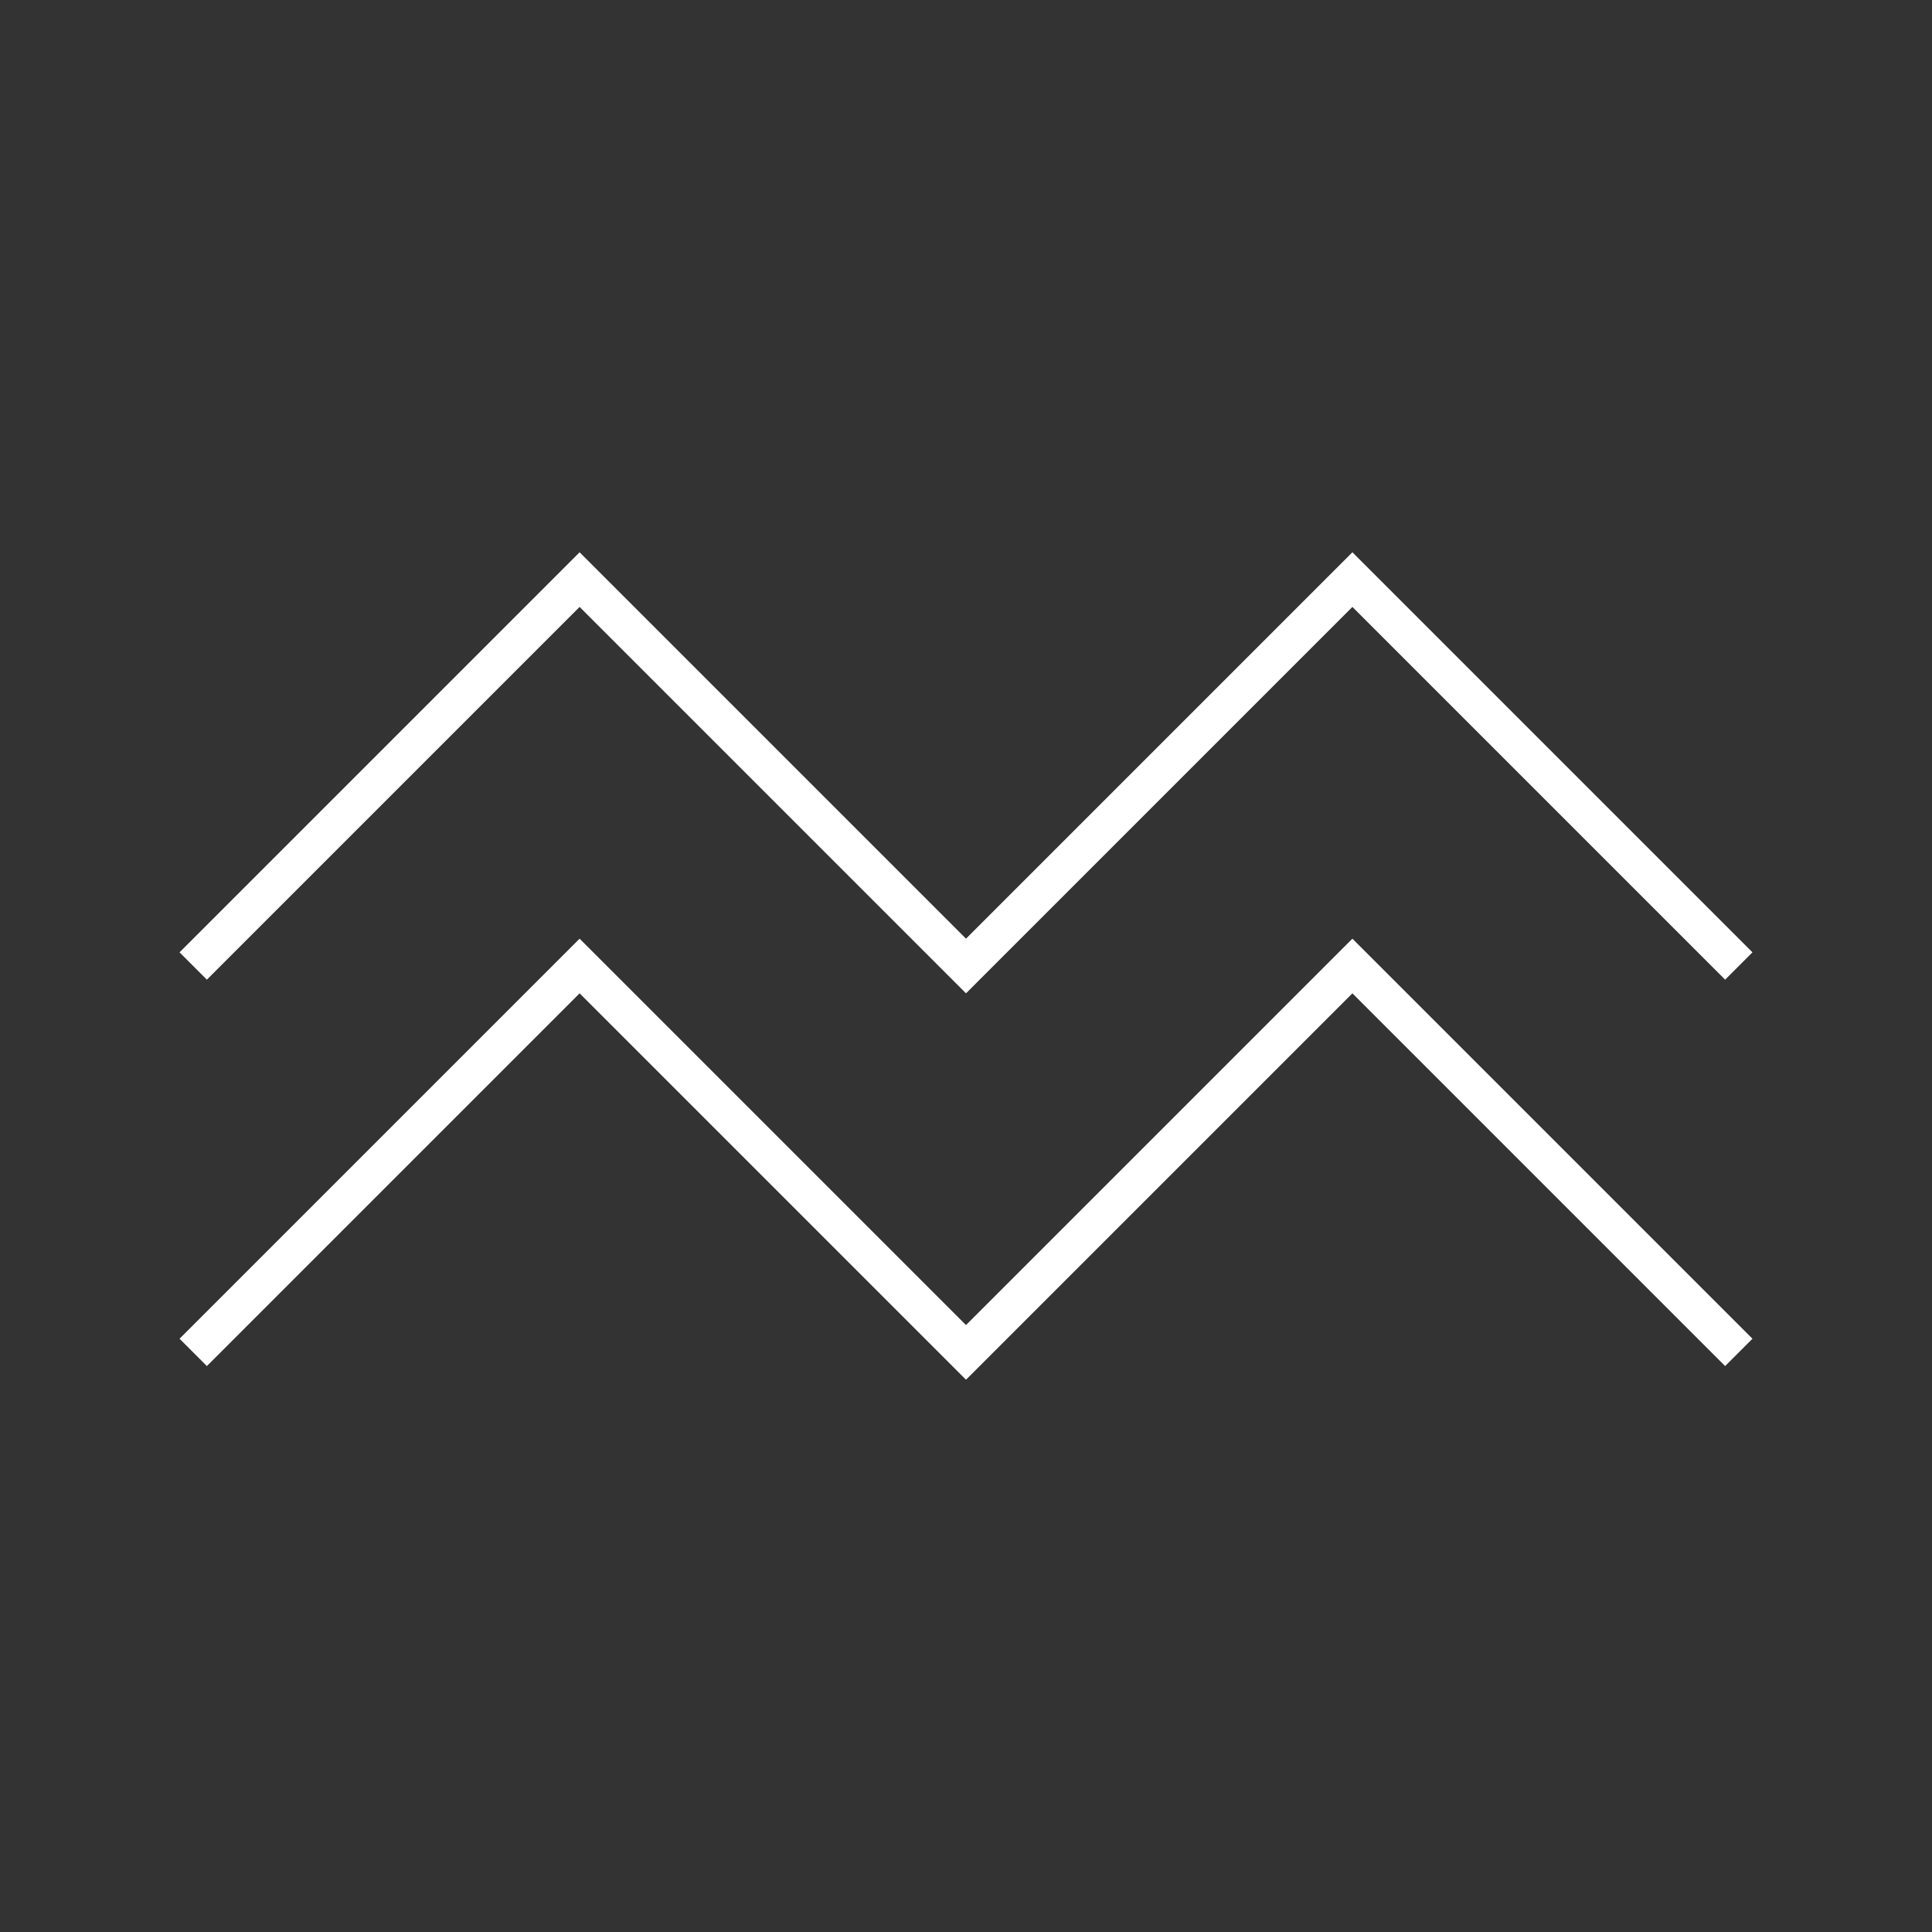 <?xml version="1.0" encoding="UTF-8"?>
<svg width="100" height="100" viewBox="0 0 100 100" xmlns="http://www.w3.org/2000/svg">
  <rect x="0" y="0" width="100" height="100" fill="#333333" stroke="none"/>
  <path d="M10 50l20-20l20 20l20-20l20 20" stroke="white" stroke-width="2" fill="none"/>
  <path d="M10 70l20-20l20 20l20-20l20 20" stroke="white" stroke-width="2" fill="none"/>
</svg>
